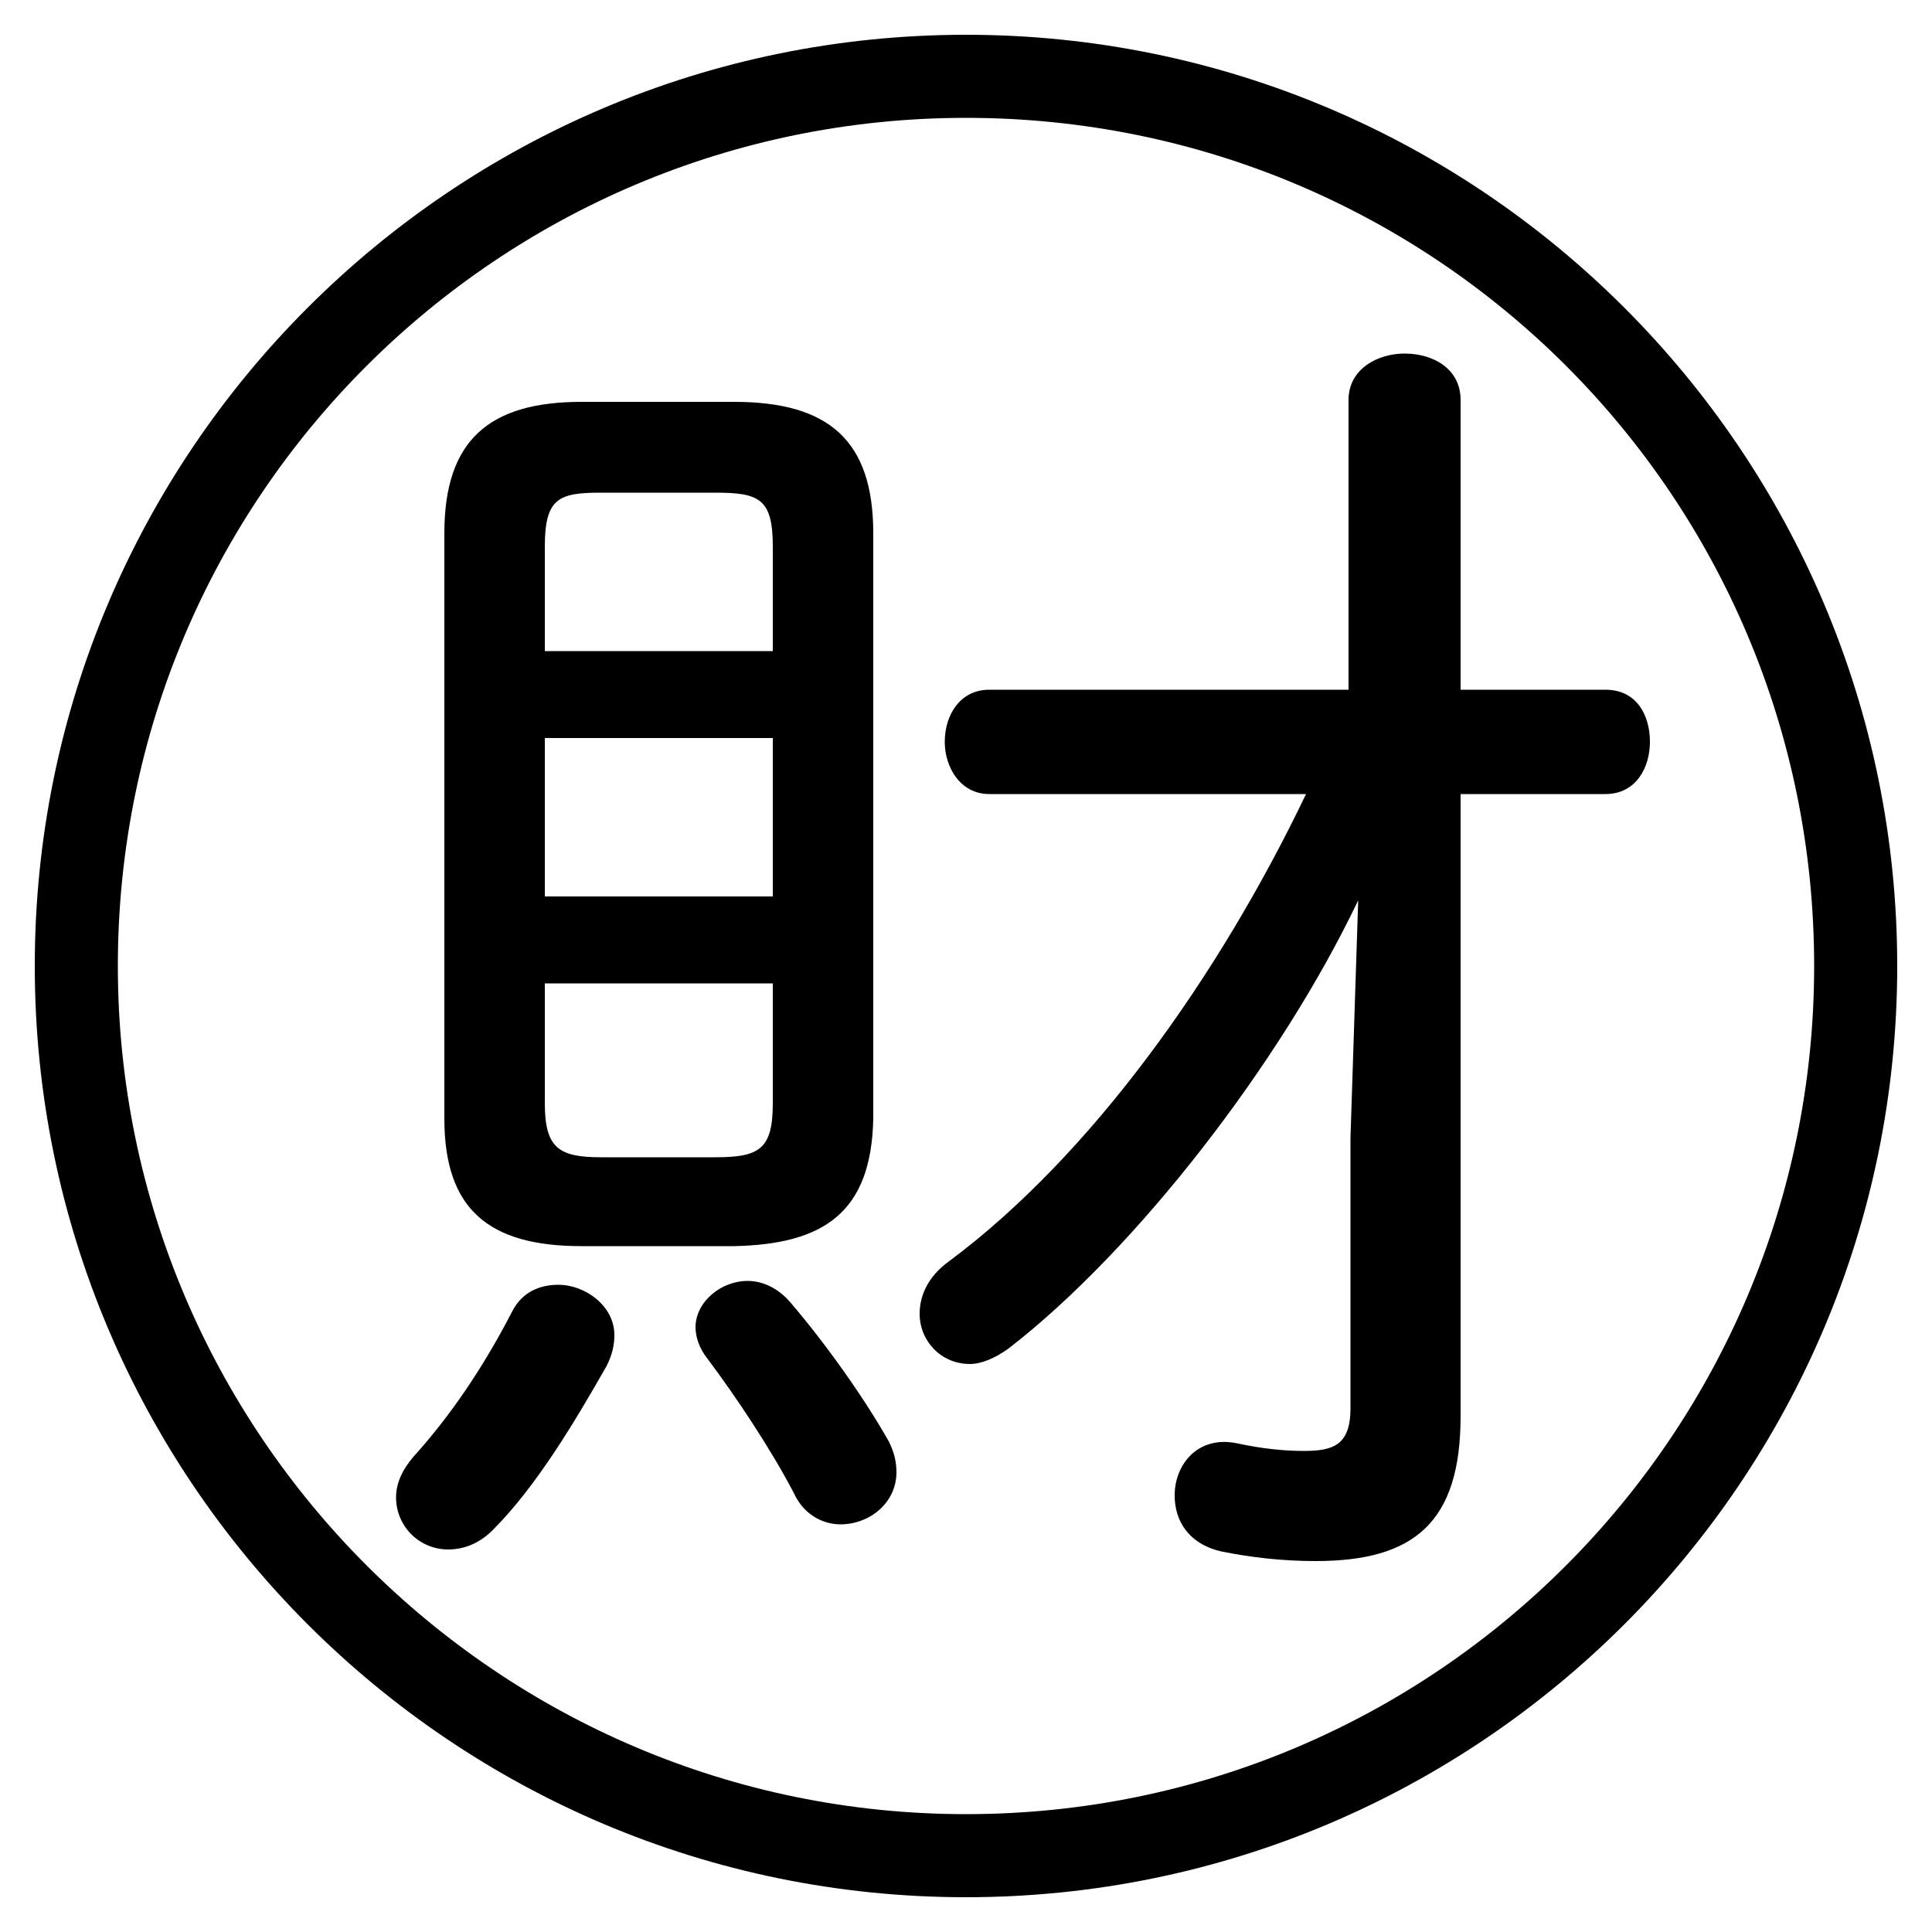 <svg xmlns="http://www.w3.org/2000/svg" viewBox="0 -44.0 50.0 50.0">
    <rect x="0" y="-44.0" width="50.0" height="50.0" fill="#808080" stroke="none"/>
    <g transform="scale(1, -1)">
        <!-- ボディの枠 -->
        <rect x="0" y="-6.0" width="50.0" height="50.0"
            stroke="white" fill="white"/>
        <!-- グリフ座標系の原点 -->
        <circle cx="0" cy="0" r="5" fill="white"/>
        <!-- グリフのアウトライン -->
        <g style="fill:black;stroke:#000000;stroke-width:0;stroke-linecap:round;stroke-linejoin:round;">
        <path d="M 19.0 11.75 C 21.3 11.8 22.55 12.6 22.6 15.05 L 22.6 30.2 C 22.6 32.6 21.45 33.6 19.0 33.6 L 15.05 33.6 C 12.65 33.6 11.5 32.6 11.5 30.2 L 11.5 15.05 C 11.5 12.7 12.65 11.75 15.05 11.75 Z M 15.55 14.05 C 14.45 14.05 14.1 14.3 14.1 15.45 L 14.1 18.55 L 20.0 18.55 L 20.0 15.45 C 20.0 14.25 19.65 14.05 18.5 14.05 Z M 14.1 24.9 L 20.0 24.9 L 20.0 20.8 L 14.1 20.8 Z M 20.0 27.15 L 14.1 27.15 L 14.1 29.85 C 14.1 31.1 14.45 31.25 15.55 31.25 L 18.5 31.25 C 19.65 31.25 20.0 31.1 20.0 29.85 Z M 37.8 23.45 L 41.55 23.45 C 42.35 23.45 42.7 24.15 42.7 24.8 C 42.7 25.5 42.35 26.15 41.55 26.15 L 37.8 26.15 L 37.8 33.65 C 37.8 34.45 37.1 34.85 36.35 34.85 C 35.65 34.85 34.9 34.45 34.9 33.65 L 34.9 26.15 L 25.6 26.15 C 24.85 26.15 24.45 25.5 24.45 24.8 C 24.45 24.15 24.85 23.45 25.6 23.45 L 33.8 23.45 C 31.55 18.75 28.25 14.1 24.55 11.35 C 24.0 10.95 23.8 10.45 23.8 10.0 C 23.8 9.3 24.35 8.7 25.1 8.7 C 25.4 8.7 25.75 8.85 26.1 9.1 C 29.4 11.65 33.15 16.5 35.15 20.7 L 34.95 14.55 L 34.95 7.55 C 34.95 6.6 34.5 6.45 33.75 6.45 C 33.25 6.45 32.7 6.5 32.0 6.65 C 31.0 6.85 30.4 6.1 30.4 5.3 C 30.4 4.65 30.75 4.05 31.6 3.85 C 32.35 3.7 33.15 3.6 34.05 3.6 C 36.6 3.6 37.8 4.6 37.8 7.35 Z M 13.25 10.05 C 12.5 8.6 11.65 7.35 10.7 6.3 C 10.4 5.95 10.25 5.6 10.25 5.25 C 10.25 4.5 10.85 3.9 11.6 3.9 C 12.0 3.9 12.4 4.05 12.75 4.4 C 13.9 5.55 14.9 7.25 15.7 8.65 C 15.85 8.95 15.9 9.2 15.9 9.45 C 15.9 10.2 15.15 10.75 14.45 10.75 C 13.95 10.75 13.5 10.55 13.25 10.05 Z M 20.45 10.3 C 20.15 10.65 19.75 10.85 19.35 10.85 C 18.65 10.85 18.0 10.3 18.0 9.65 C 18.0 9.4 18.1 9.1 18.3 8.85 C 19.05 7.85 19.95 6.5 20.55 5.35 C 20.8 4.8 21.3 4.55 21.75 4.55 C 22.5 4.55 23.2 5.1 23.2 5.9 C 23.2 6.15 23.15 6.4 23.0 6.7 C 22.35 7.85 21.35 9.25 20.45 10.3 Z M 25.0 43.1 C 11.7 43.1 0.9 32.3 0.9 19.0 C 0.9 5.7 11.7 -5.1 25.0 -5.1 C 38.3 -5.1 49.1 5.7 49.1 19.0 C 49.1 32.3 38.3 43.1 25.0 43.1 Z M 25.0 40.95 C 37.15 40.95 46.95 31.15 46.95 19.0 C 46.95 6.9 37.15 -2.95 25.0 -2.95 C 12.9 -2.95 3.05 6.9 3.05 19.0 C 3.05 31.15 12.9 40.95 25.0 40.95 Z"/>
    </g>
    </g>
</svg>

